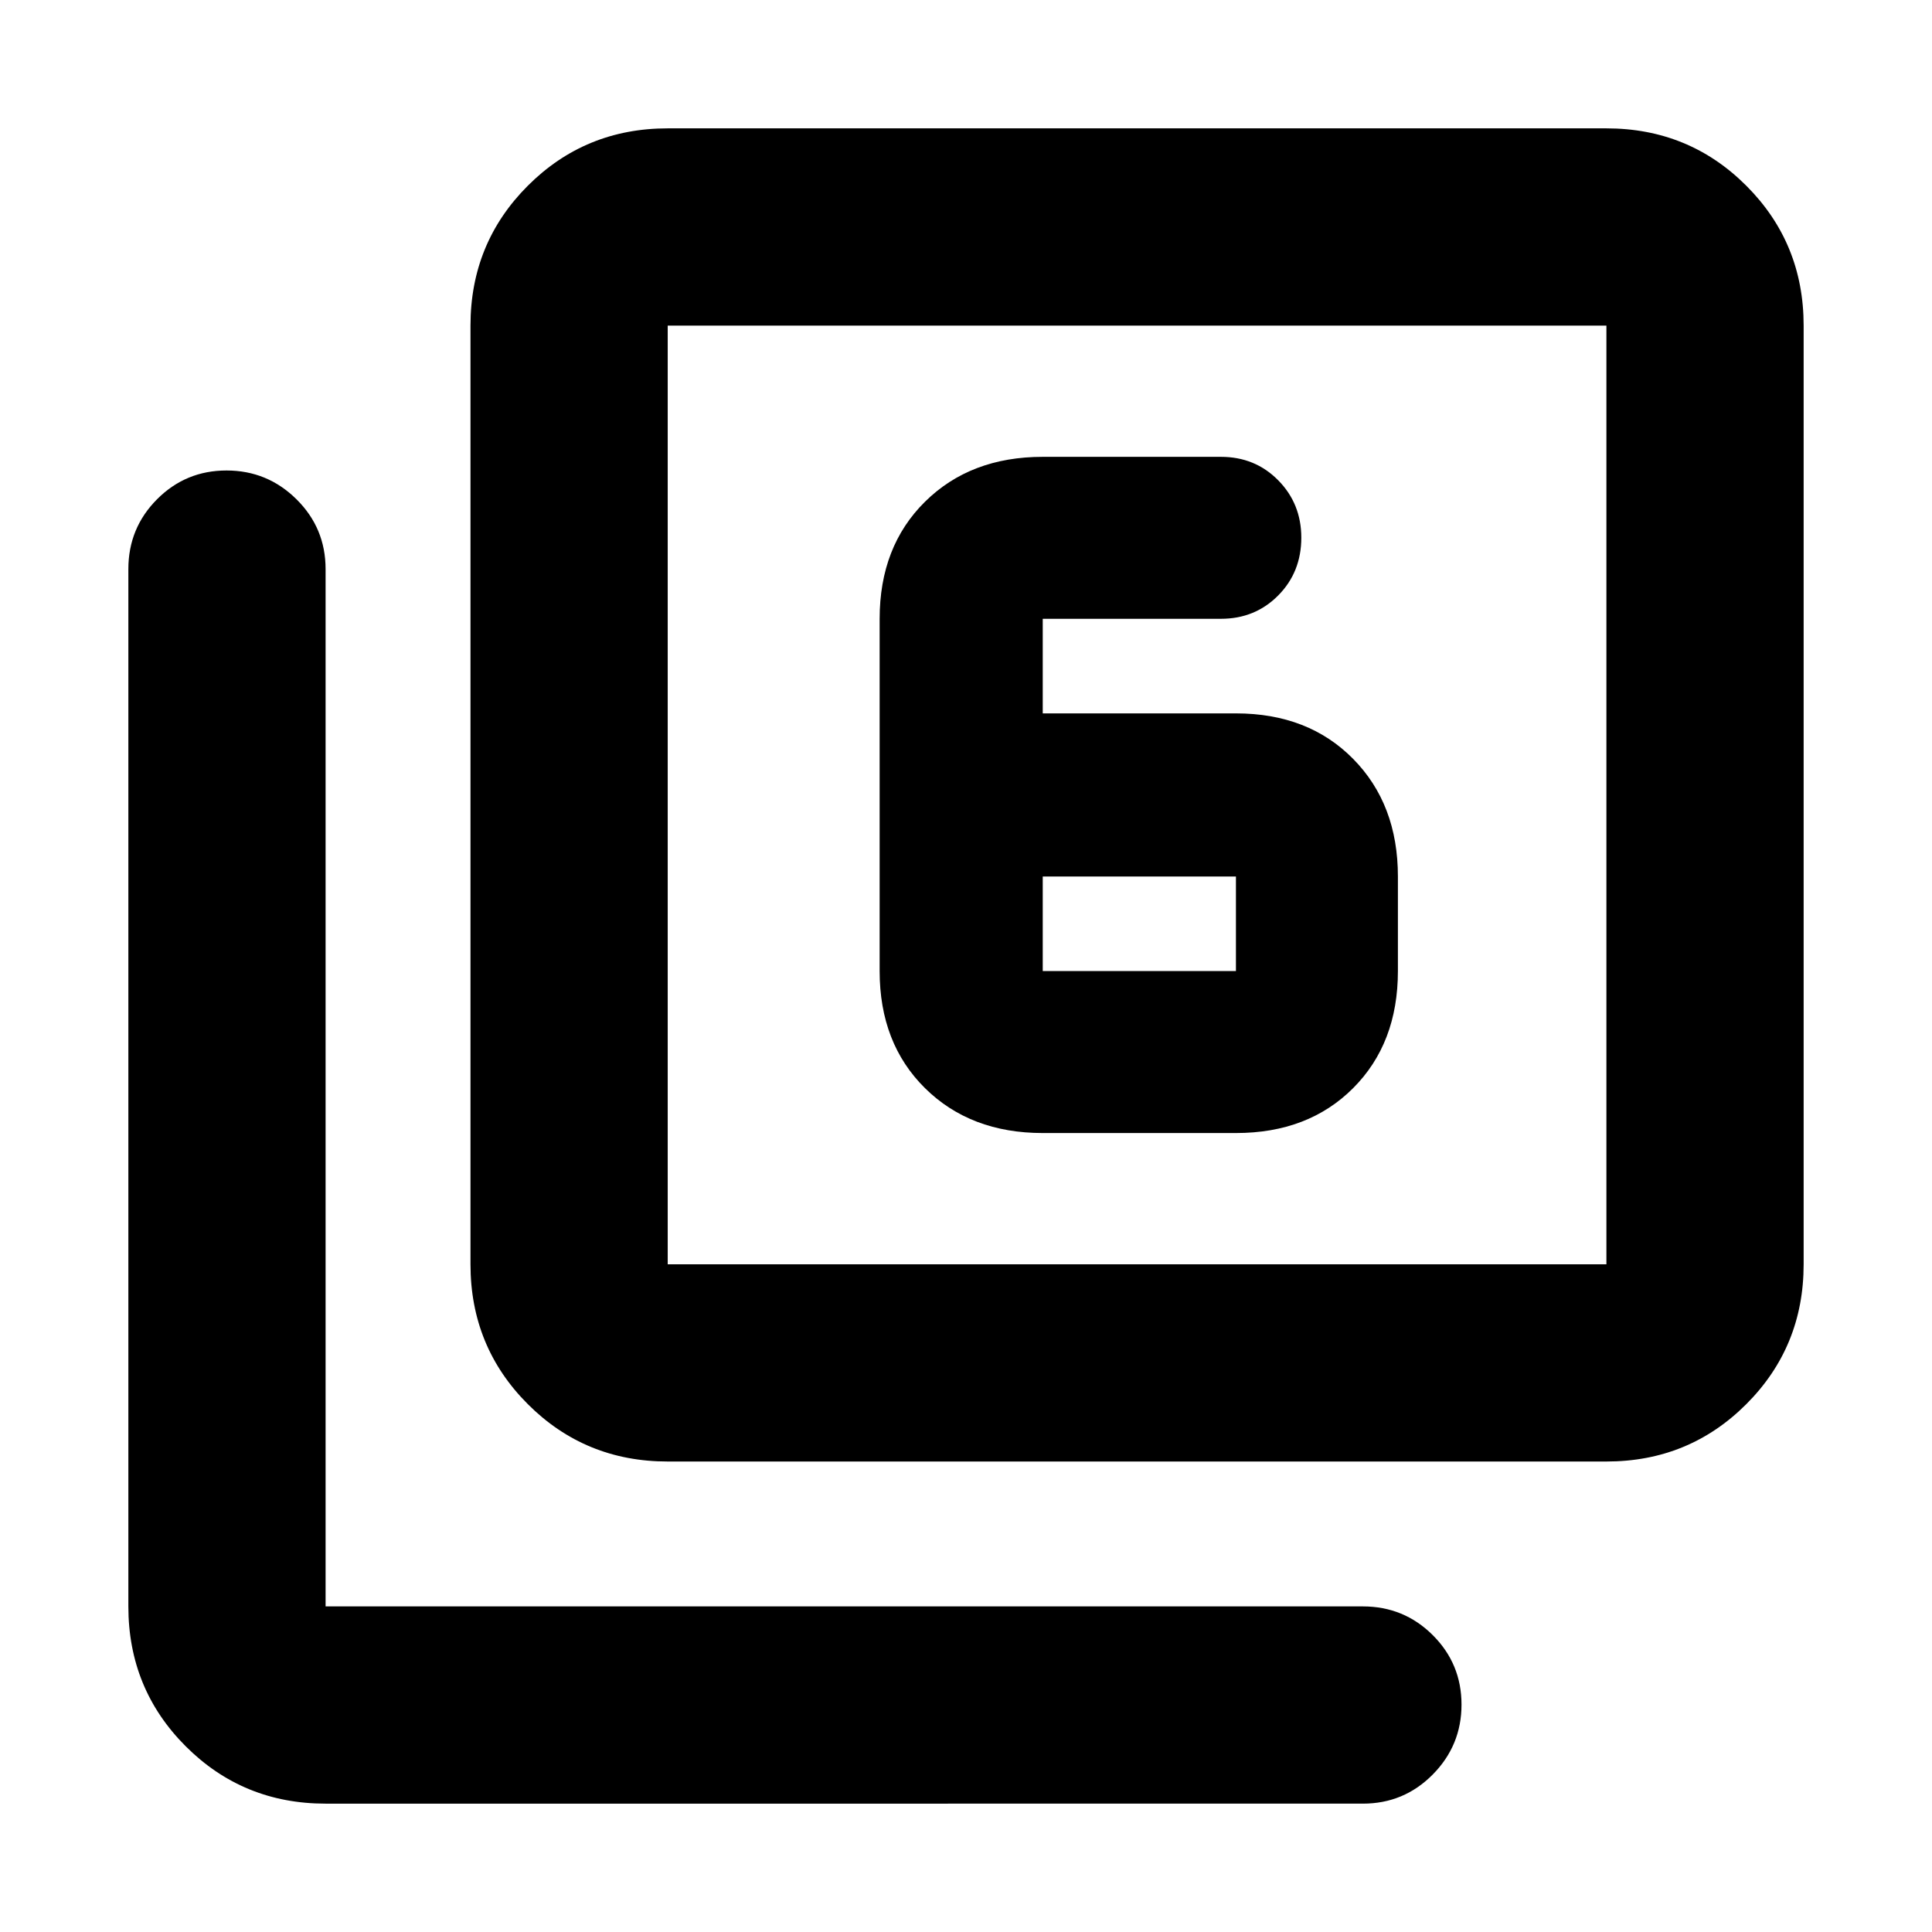 <svg xmlns="http://www.w3.org/2000/svg" height="20" viewBox="0 -960 960 960" width="20"><path d="M518.131-397.001h96q35.918 0 58.198-22.28 22.281-22.281 22.281-58.198v-47q0-35.917-22.281-58.481-22.28-22.563-58.198-22.563h-96v-46.999h88.522q16.982 0 28.469-11.59 11.488-11.589 11.488-28.721 0-16.893-11.488-28.53-11.487-11.638-28.469-11.638h-88.522q-35.918 0-58.481 22.281-22.563 22.28-22.563 58.198v175.043q0 35.917 22.563 58.198 22.563 22.28 58.481 22.28Zm0-127.478h96v47h-96v-47ZM331.784-233.782q-41.005 0-69.504-28.498-28.498-28.499-28.498-69.504v-466.434q0-41.005 28.498-69.503 28.499-28.498 69.504-28.498h466.434q41.005 0 69.503 28.498 28.498 28.498 28.498 69.503v466.434q0 41.005-28.498 69.504-28.498 28.498-69.503 28.498H331.784Zm0-98.002h466.434v-466.434H331.784v466.434ZM161.782-63.781q-41.005 0-69.503-28.498-28.498-28.498-28.498-69.503v-515.435q0-20.387 14.246-34.694 14.246-14.307 34.544-14.307 20.298 0 34.755 14.307 14.456 14.307 14.456 34.694v515.435h515.435q20.387 0 34.694 14.246 14.307 14.246 14.307 34.544 0 20.298-14.307 34.754-14.307 14.457-34.694 14.457H161.782Zm170.002-734.437v466.434-466.434Z"/></svg>